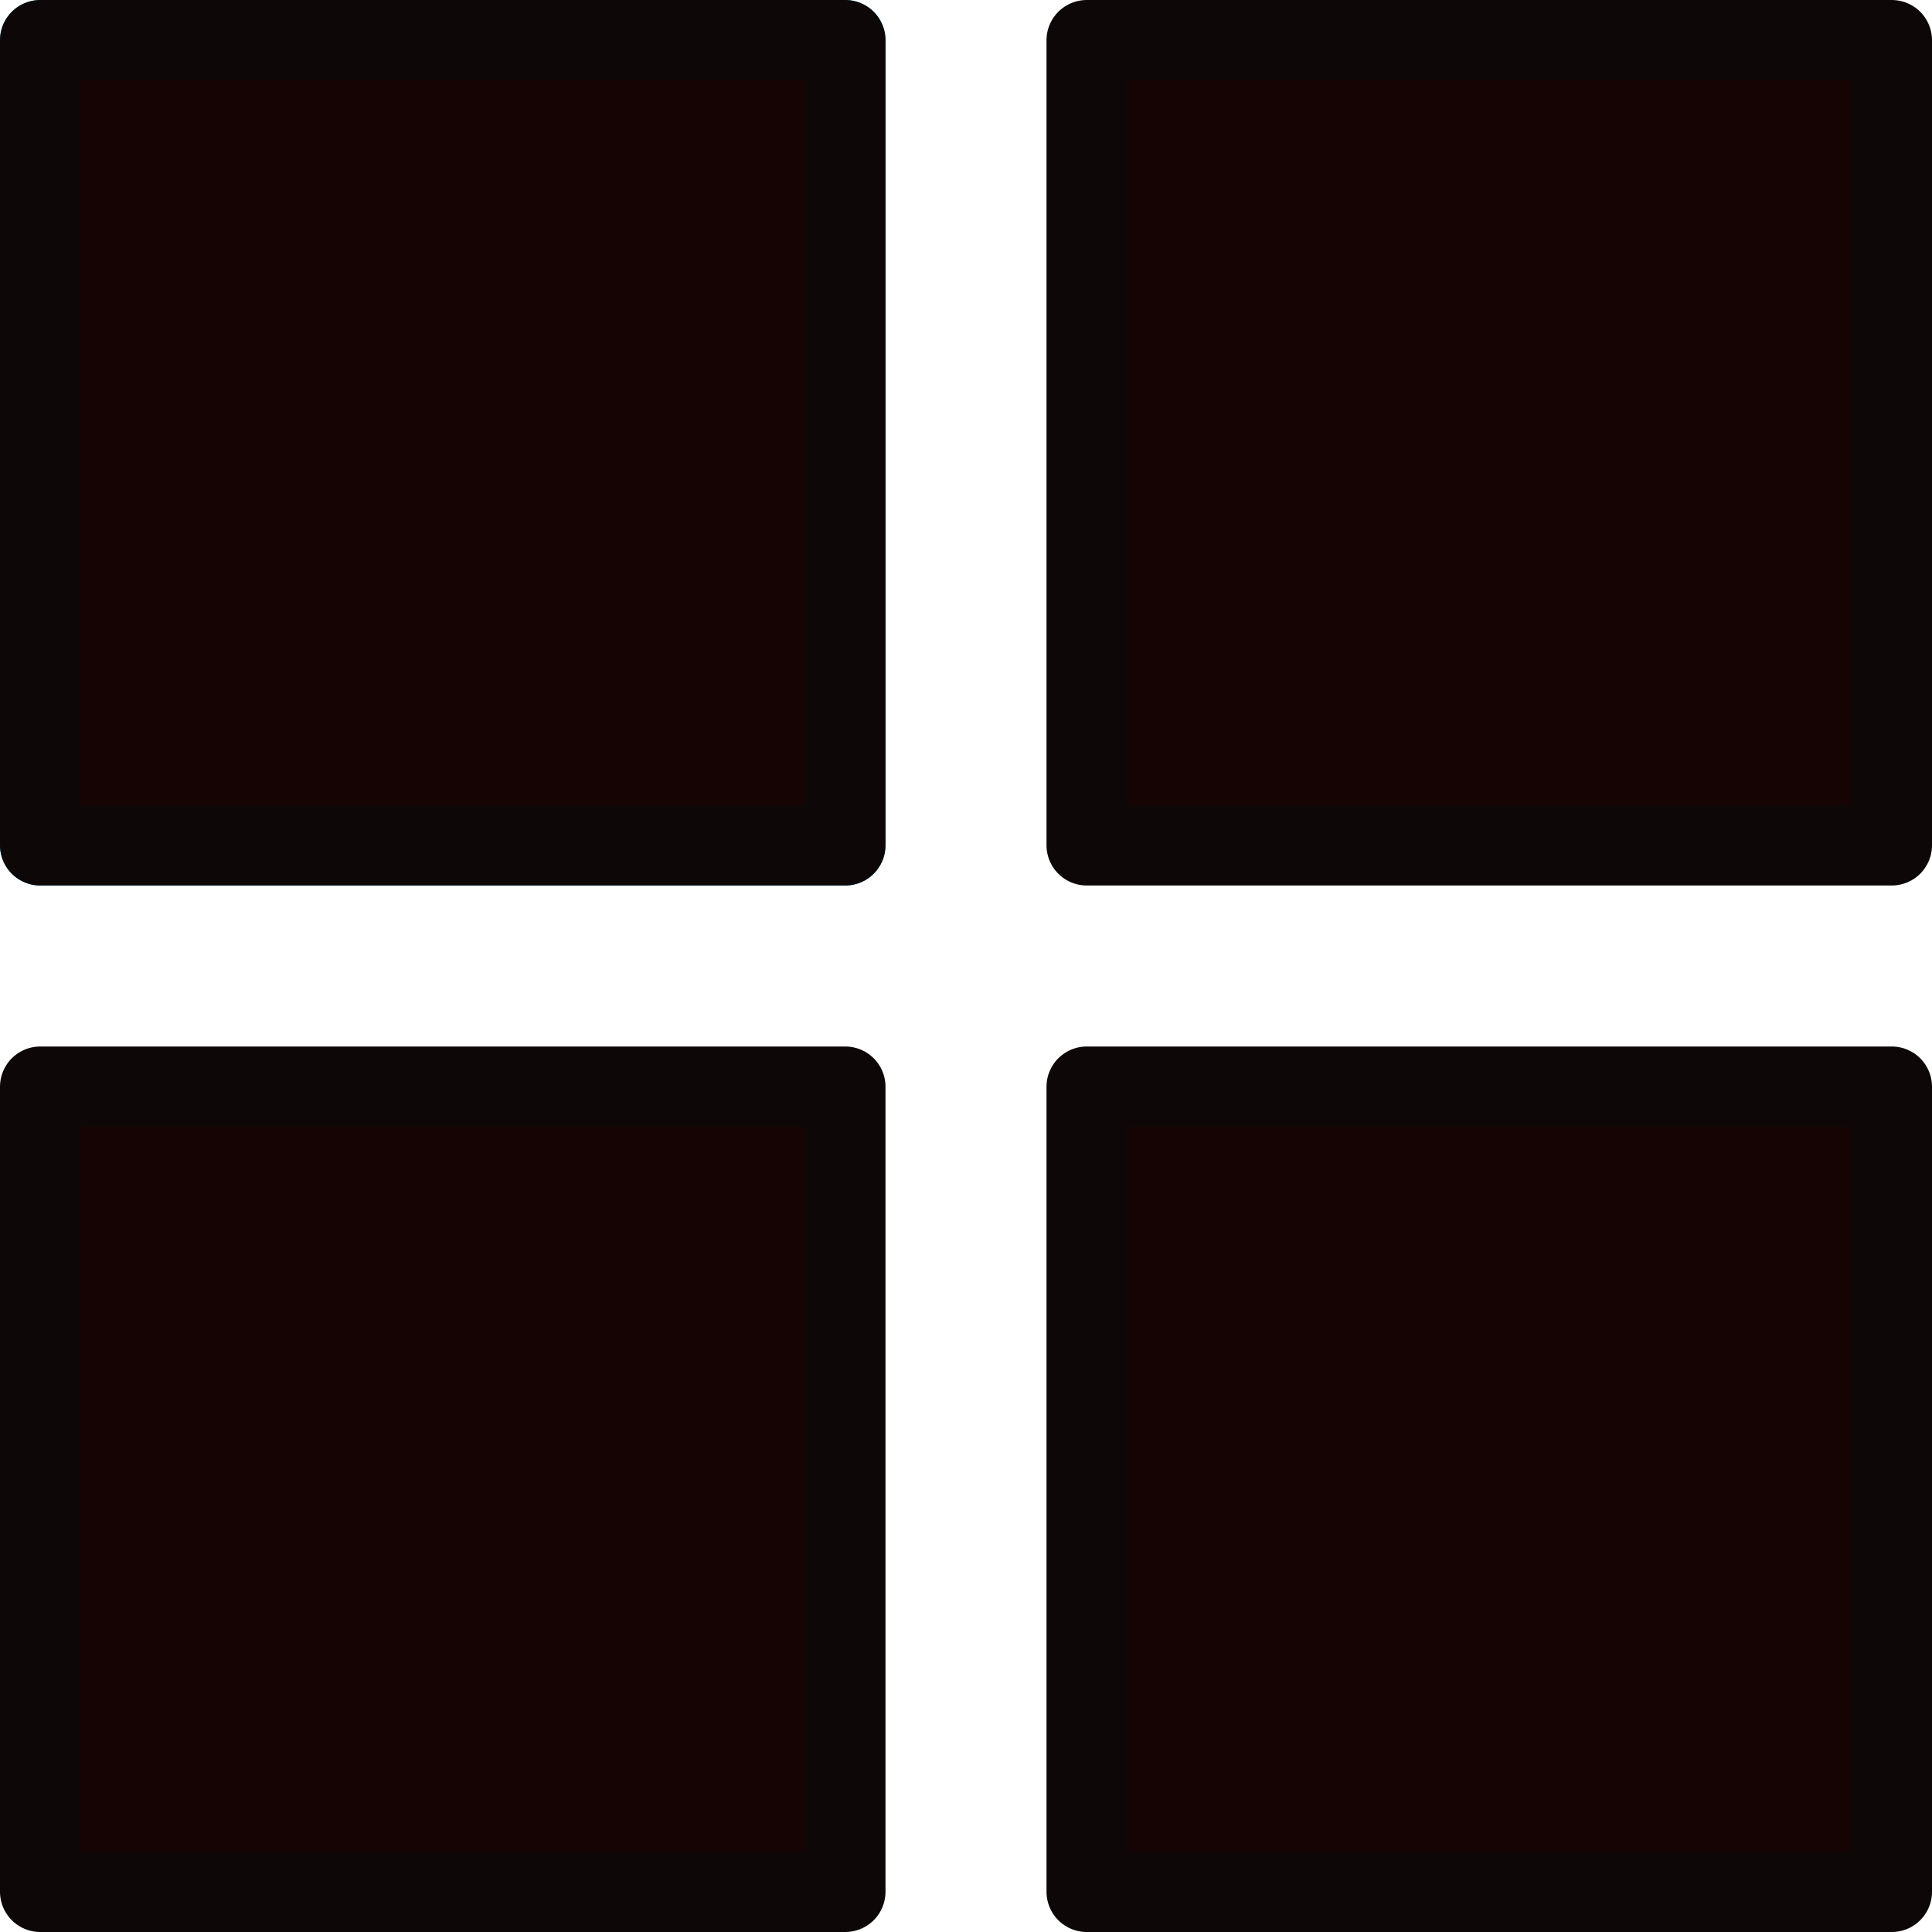 <?xml version="1.0" encoding="utf-8"?>
<!-- Generator: Adobe Illustrator 19.2.1, SVG Export Plug-In . SVG Version: 6.00 Build 0)  -->
<svg version="1.1" id="Layer_1" xmlns="http://www.w3.org/2000/svg" xmlns:xlink="http://www.w3.org/1999/xlink" x="0px" y="0px"
	 viewBox="0 0 48 48" enable-background="new 0 0 48 48" xml:space="preserve">
<title></title>
<rect x="1" y="1" fill="none" stroke="#078CD6" stroke-width="2" stroke-linecap="round" stroke-linejoin="round" width="20" height="20"/>
<rect x="1" y="1" fill="#160404" stroke="#0D0807" stroke-width="2" stroke-linecap="round" stroke-linejoin="round" width="20" height="20"/>
<rect x="27" y="1" fill="#160404" stroke="#0D0807" stroke-width="2" stroke-linecap="round" stroke-linejoin="round" width="20" height="20"/>
<rect x="27" y="27" fill="#160404" stroke="#0D0807" stroke-width="2" stroke-linecap="round" stroke-linejoin="round" width="20" height="20"/>
<rect x="1" y="27" fill="#160404" stroke="#0D0807" stroke-width="2" stroke-linecap="round" stroke-linejoin="round" width="20" height="20"/>
</svg>
